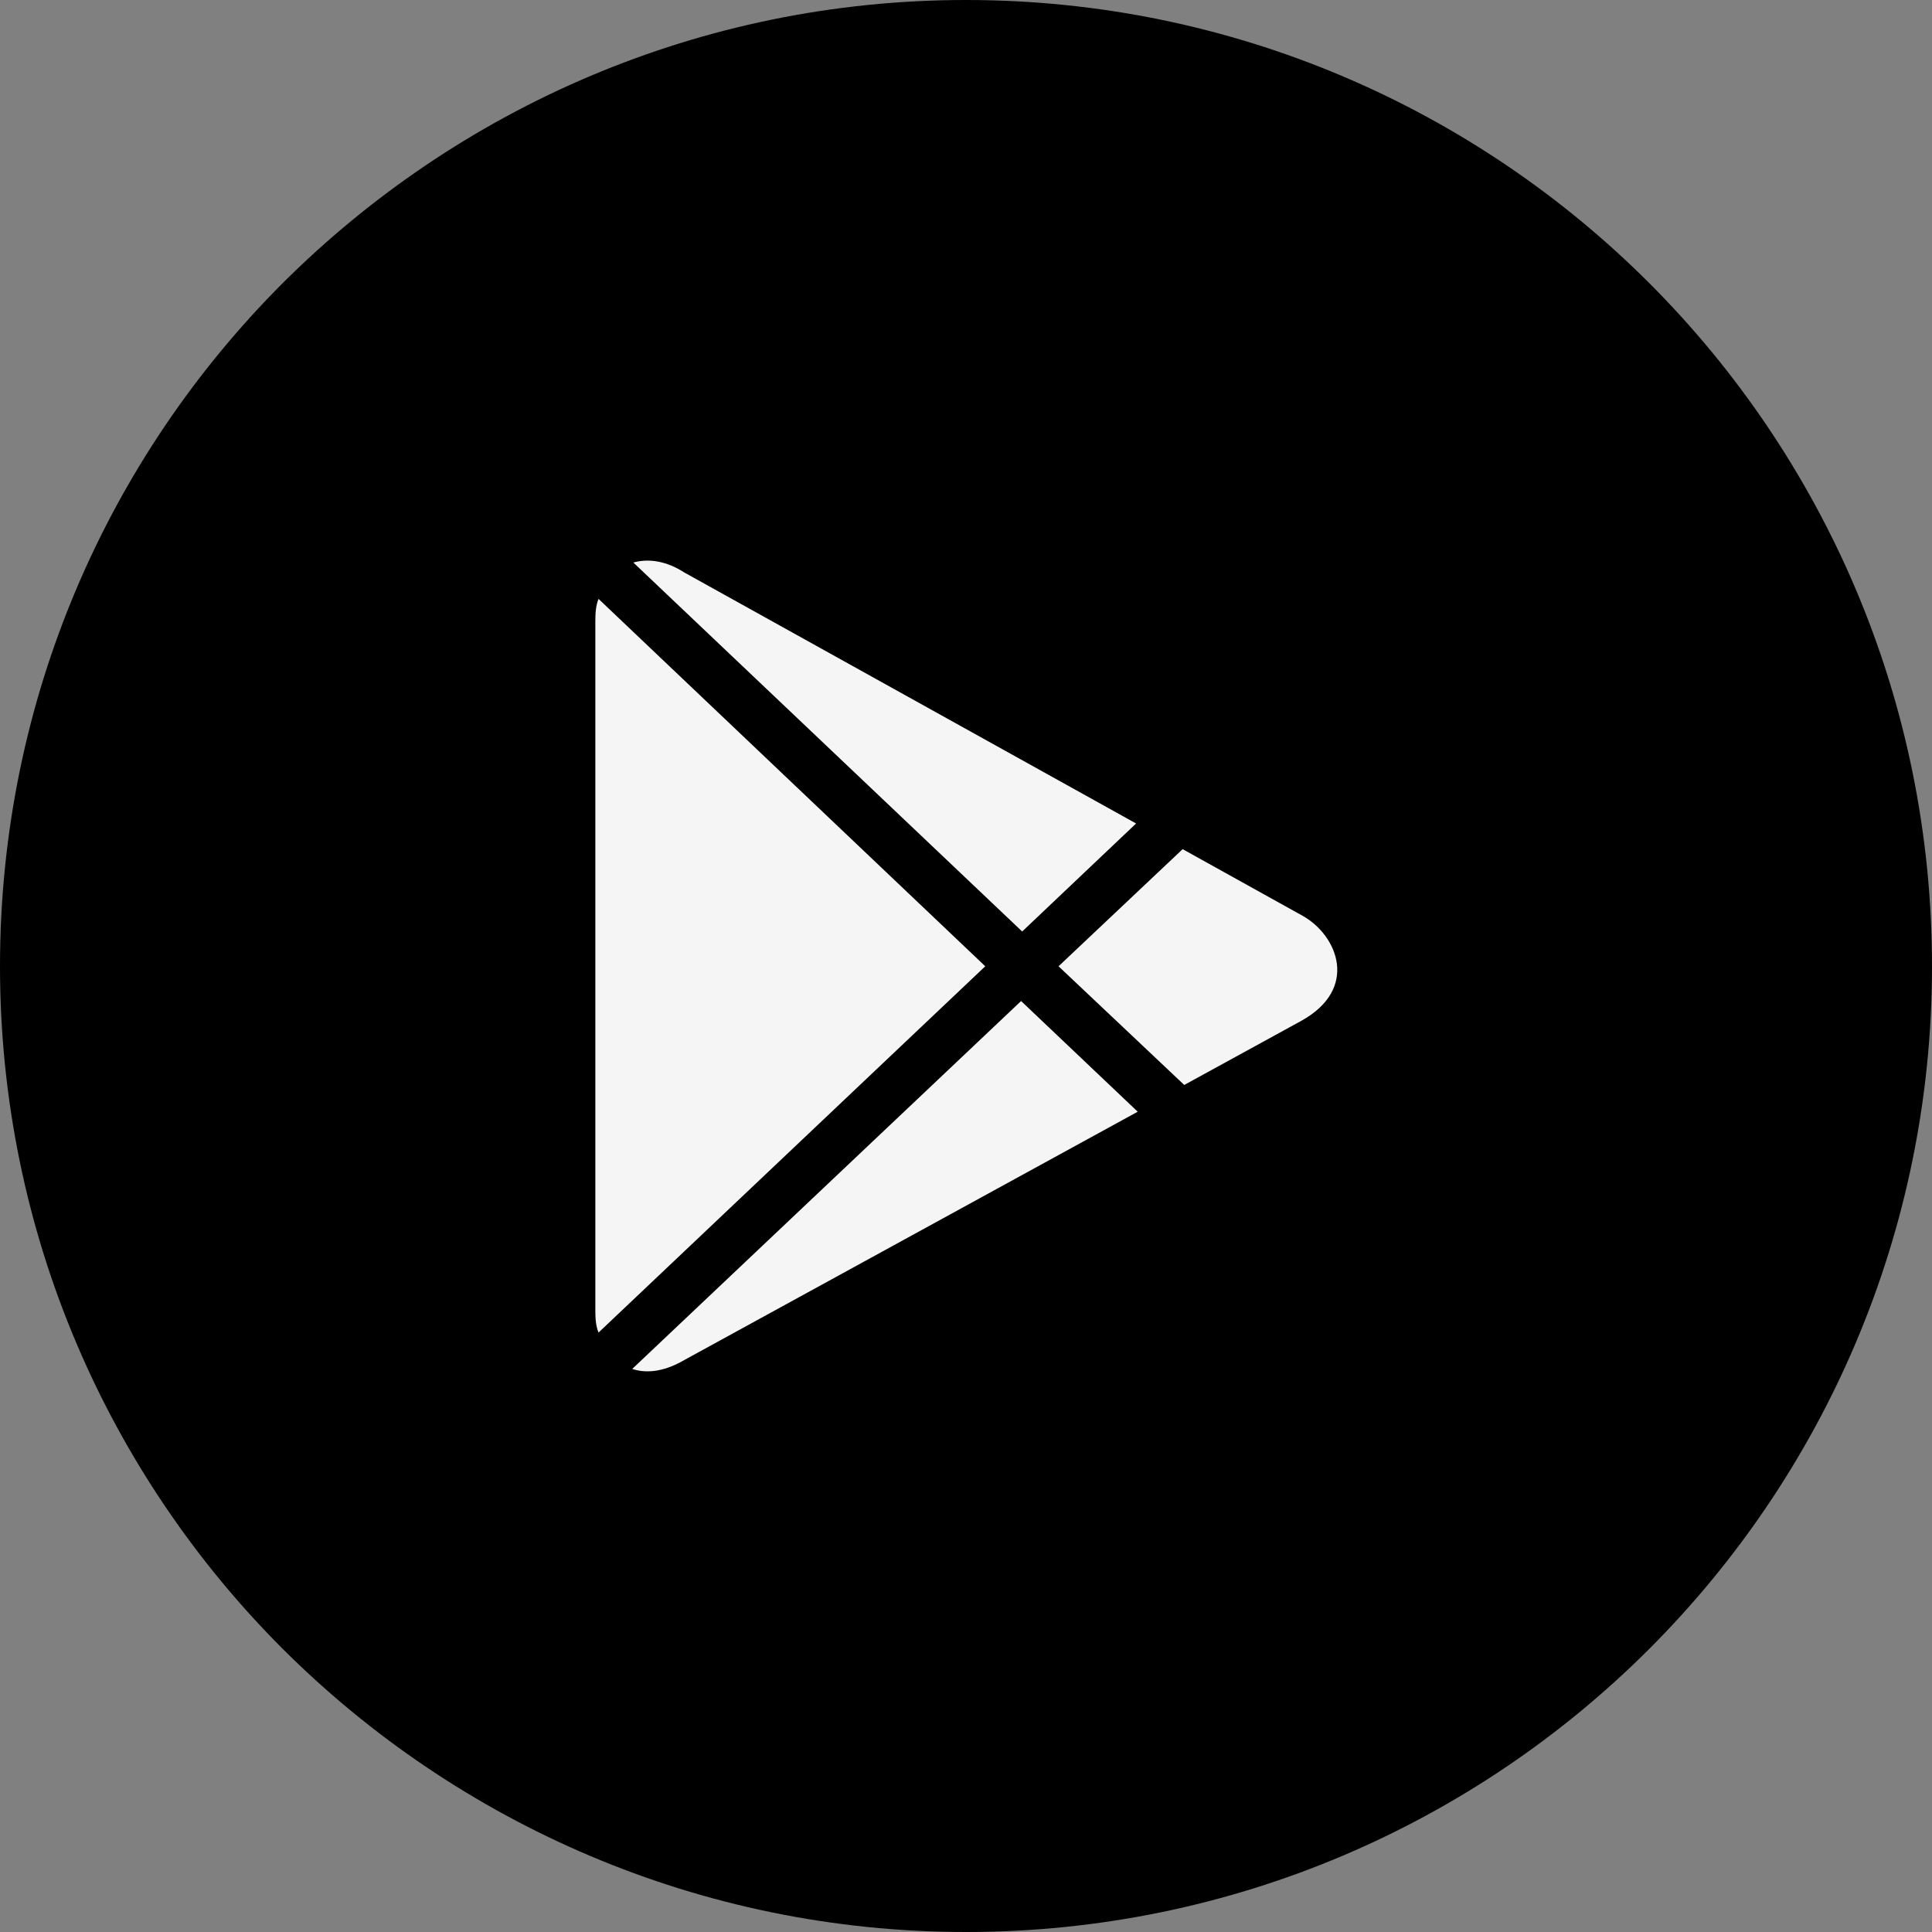<?xml version="1.0" ?><!DOCTYPE svg  PUBLIC '-//W3C//DTD SVG 1.1//EN'  'http://www.w3.org/Graphics/SVG/1.1/DTD/svg11.dtd'><svg enable-background="new 0 0 512 512" height="512px" id="Layer_1" version="1.1" viewBox="0 0 512 512" width="512px" xml:space="preserve" xmlns="http://www.w3.org/2000/svg" xmlns:xlink="http://www.w3.org/1999/xlink"><rect x="0" y="0" width="512" height="512" fill="#808080" stroke="none"/><g><path d="M437.013,74.963C390.803,28.765,326.729,0,255.998,0C185.407,0,121.34,28.765,74.988,74.963   C28.634,121.305,0,185.355,0,256.073c0,70.566,28.634,134.625,74.988,180.959C121.34,483.235,185.407,512,255.998,512   c70.731,0,134.805-28.765,181.015-74.968C483.369,390.698,512,326.64,512,256.073C512,185.355,483.369,121.305,437.013,74.963z"/><path clip-rule="evenodd" d="M301.077,218.233l-119.633-66.463   c-4.821-3.114-9.497-3.824-13.606-2.695l103.049,97.782L301.077,218.233z" fill="#F5F5F5" fill-rule="evenodd"/><path clip-rule="evenodd" d="M345.309,242.753l-31.897-17.719l-32.887,31.039l33.311,31.454   l31.04-17.004C360.188,262.02,354.518,247.992,345.309,242.753L345.309,242.753z" fill="#F5F5F5" fill-rule="evenodd"/><path clip-rule="evenodd" d="M167.55,362.776c4.251,1.423,9.073,0.429,13.895-2.408   l120.058-65.754l-30.903-29.332L167.55,362.776z" fill="#F5F5F5" fill-rule="evenodd"/><path clip-rule="evenodd" d="M158.619,158.715c-0.707,1.696-0.849,3.682-0.849,5.951v182.665   c0,2.128,0.142,4.108,0.849,5.81l102.483-97.067L158.619,158.715z" fill="#F5F5F5" fill-rule="evenodd"/></g></svg>